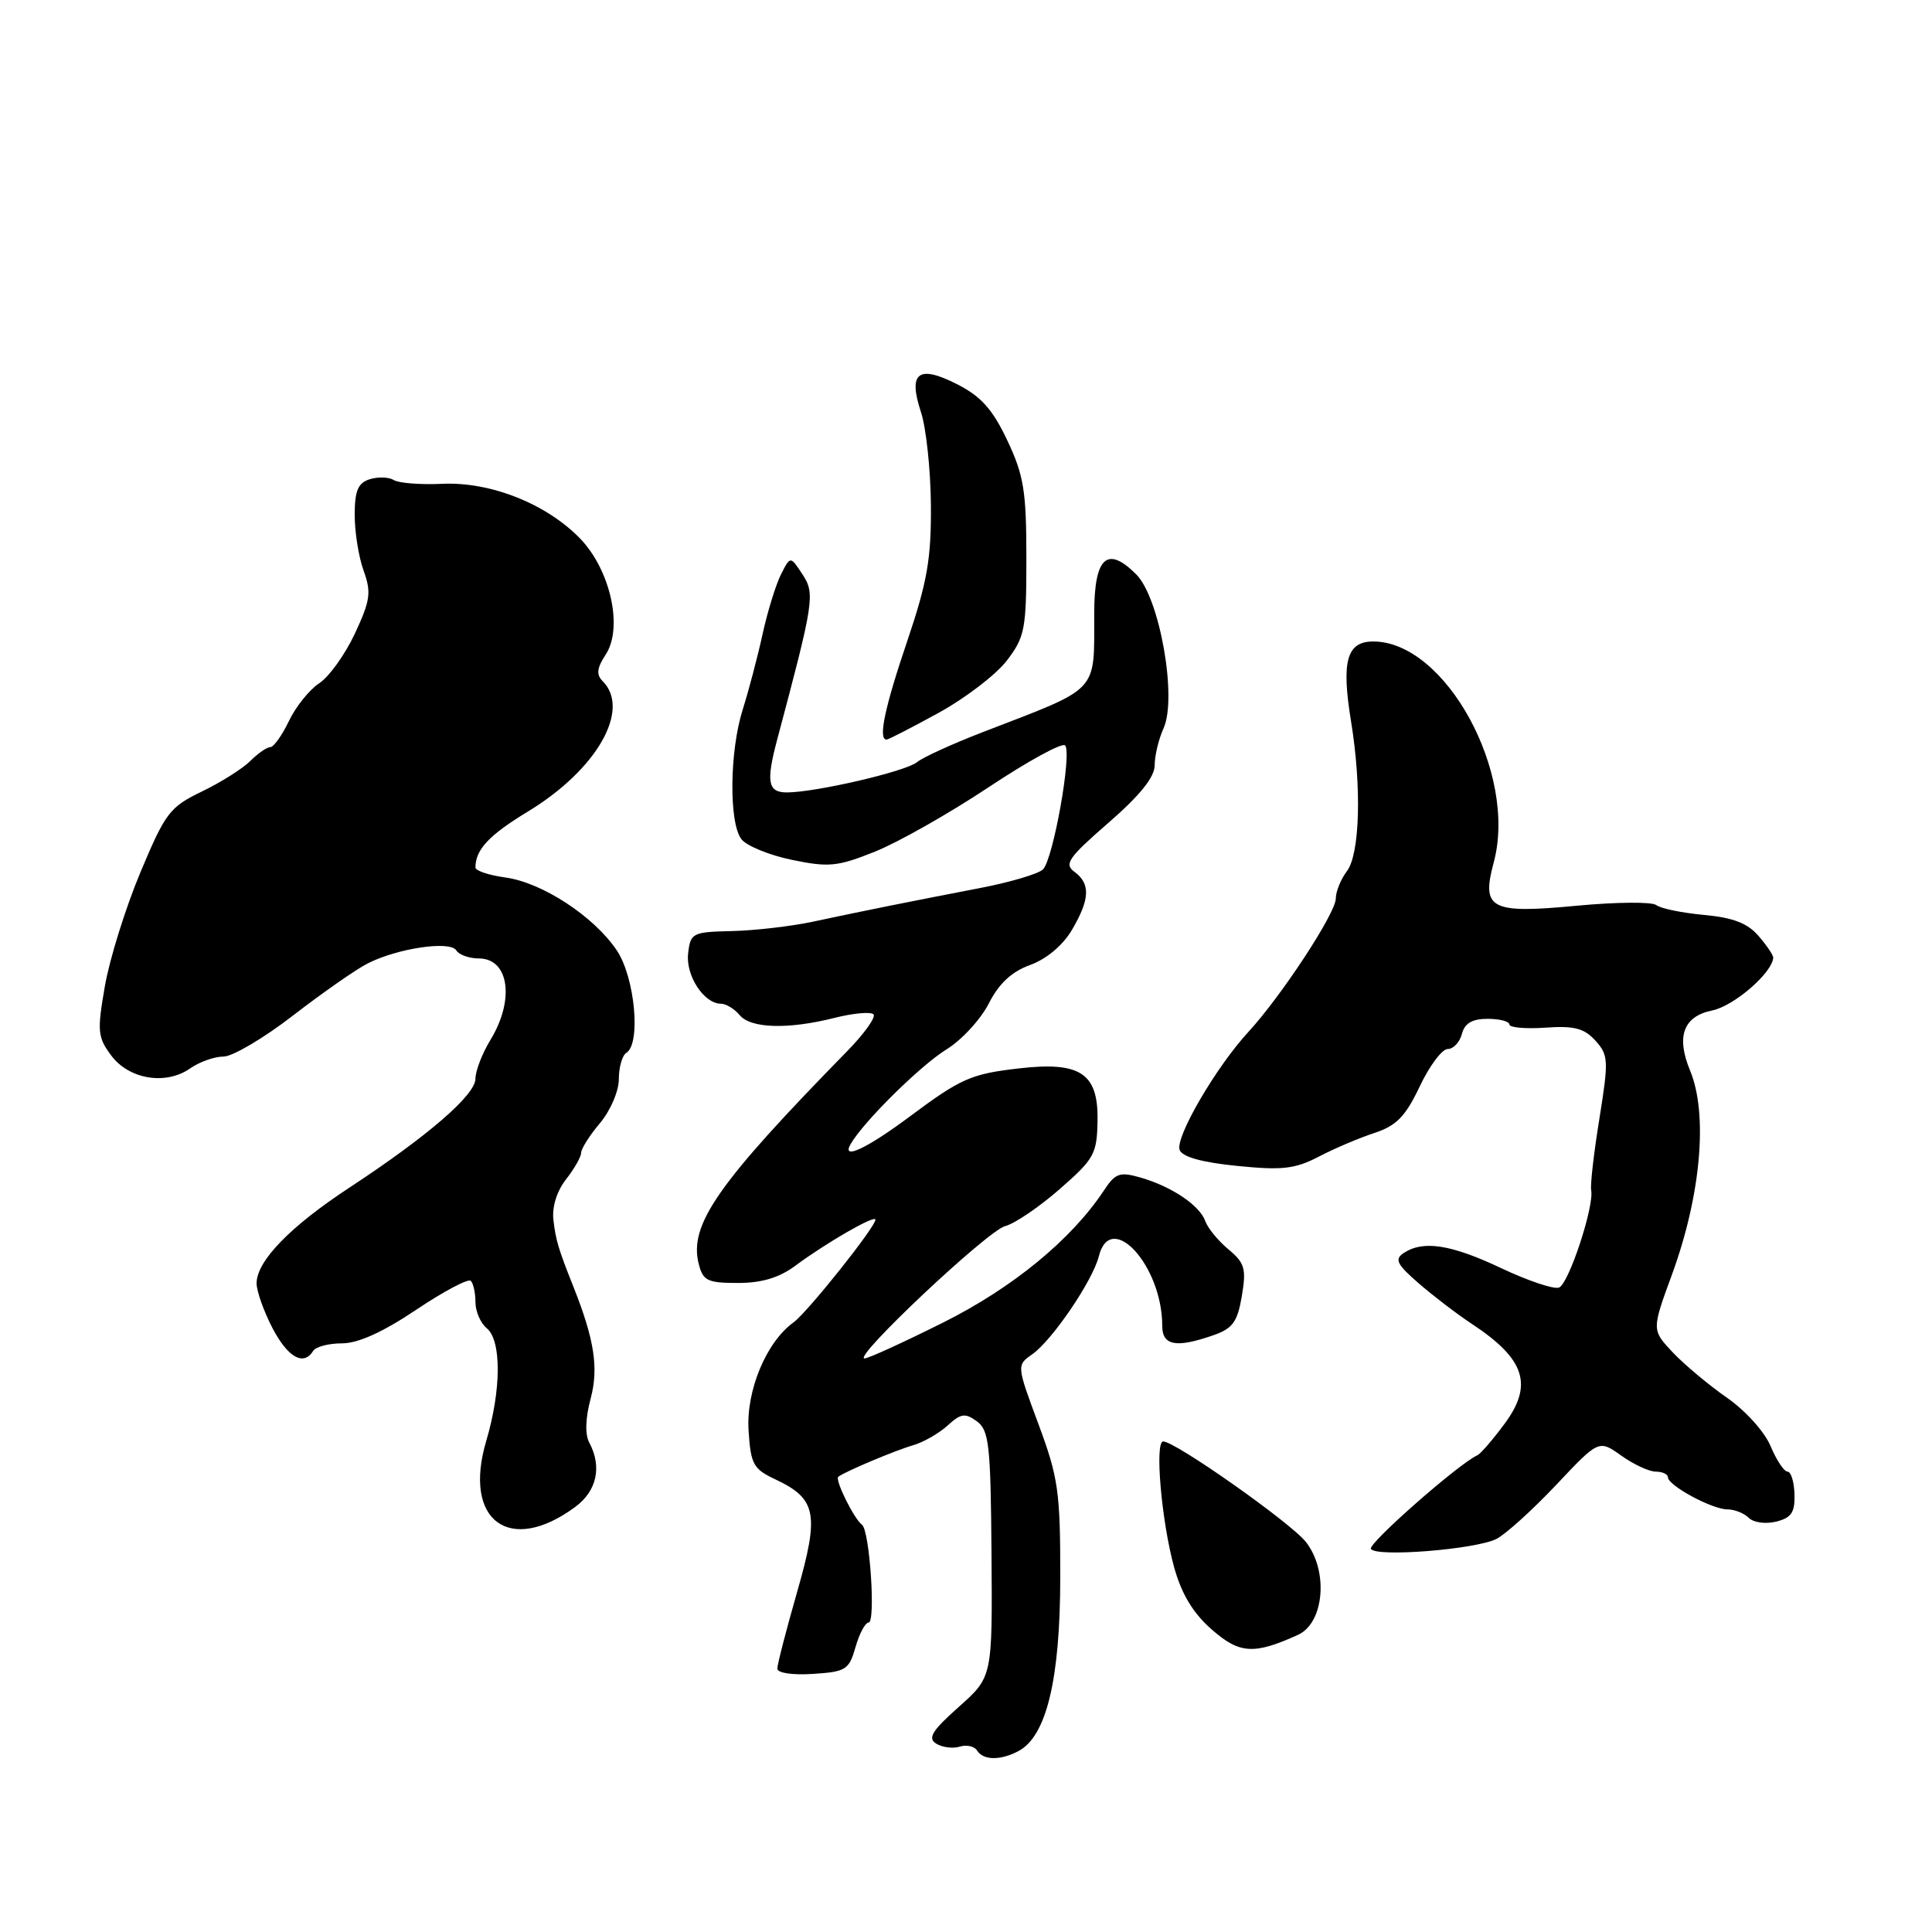 <?xml version="1.0" encoding="UTF-8" standalone="no"?>
<!DOCTYPE svg PUBLIC "-//W3C//DTD SVG 1.1//EN" "http://www.w3.org/Graphics/SVG/1.1/DTD/svg11.dtd" >
<svg xmlns="http://www.w3.org/2000/svg" xmlns:xlink="http://www.w3.org/1999/xlink" version="1.1" viewBox="0 0 256 256">
 <g >
 <path fill="currentColor"
d=" M 134.98 232.01 C 138.67 230.04 140.48 222.48 140.49 209.00 C 140.50 197.65 140.23 195.78 137.60 188.70 C 134.70 180.90 134.70 180.90 136.79 179.44 C 139.43 177.58 144.78 169.71 145.60 166.47 C 147.16 160.23 154.00 167.70 154.00 175.65 C 154.00 178.31 155.83 178.65 160.77 176.93 C 163.33 176.04 163.97 175.17 164.55 171.73 C 165.16 168.11 164.94 167.35 162.78 165.55 C 161.42 164.42 160.04 162.74 159.71 161.81 C 158.96 159.71 155.25 157.22 151.12 156.03 C 148.35 155.24 147.79 155.44 146.25 157.78 C 141.95 164.26 134.20 170.63 124.96 175.25 C 119.73 177.86 115.06 180.00 114.56 180.00 C 112.88 180.00 130.85 163.08 133.18 162.47 C 134.46 162.14 137.72 159.92 140.43 157.55 C 145.02 153.53 145.36 152.91 145.43 148.42 C 145.52 142.20 143.13 140.63 135.00 141.57 C 128.67 142.30 127.32 142.89 120.50 147.98 C 114.82 152.21 111.45 153.78 112.71 151.60 C 114.42 148.63 121.94 141.20 125.40 139.06 C 127.42 137.82 129.94 135.08 131.02 132.97 C 132.37 130.31 134.05 128.75 136.51 127.86 C 138.66 127.08 140.82 125.27 142.03 123.23 C 144.42 119.17 144.52 117.10 142.38 115.53 C 140.97 114.50 141.54 113.66 146.88 109.02 C 151.06 105.39 153.00 102.97 153.00 101.40 C 153.00 100.13 153.53 97.93 154.17 96.52 C 156.01 92.48 153.67 79.22 150.56 76.11 C 146.71 72.25 145.00 73.82 144.99 81.22 C 144.96 91.97 145.90 90.96 130.20 97.02 C 126.19 98.57 122.28 100.35 121.51 100.99 C 120.03 102.22 108.06 105.00 104.25 105.00 C 101.74 105.00 101.49 103.60 102.98 98.00 C 107.86 79.70 108.02 78.68 106.34 76.12 C 104.73 73.66 104.73 73.66 103.50 76.08 C 102.82 77.41 101.72 80.97 101.05 84.00 C 100.39 87.03 99.20 91.53 98.42 94.00 C 96.66 99.55 96.57 109.06 98.25 111.21 C 98.94 112.09 101.95 113.32 104.95 113.94 C 109.83 114.95 110.99 114.83 115.95 112.84 C 119.00 111.62 125.76 107.79 130.97 104.33 C 136.17 100.87 140.75 98.36 141.13 98.77 C 142.07 99.76 139.56 113.84 138.20 115.20 C 137.61 115.79 133.83 116.91 129.81 117.68 C 120.81 119.41 114.59 120.66 107.75 122.12 C 104.86 122.74 100.03 123.30 97.00 123.37 C 91.74 123.49 91.49 123.62 91.18 126.34 C 90.84 129.27 93.28 133.00 95.53 133.00 C 96.20 133.00 97.32 133.68 98.00 134.50 C 99.48 136.28 104.41 136.43 110.60 134.87 C 113.06 134.25 115.37 134.04 115.74 134.40 C 116.10 134.76 114.53 136.96 112.26 139.28 C 95.07 156.84 91.28 162.27 92.58 167.46 C 93.15 169.71 93.73 170.00 97.76 170.00 C 100.95 170.00 103.24 169.31 105.41 167.70 C 109.47 164.68 116.00 160.92 116.00 161.61 C 116.00 162.59 106.98 173.90 105.15 175.22 C 101.54 177.82 98.85 184.26 99.19 189.54 C 99.47 194.01 99.82 194.65 102.69 196.00 C 108.21 198.59 108.60 200.58 105.62 210.95 C 104.18 215.98 103.00 220.54 103.00 221.10 C 103.00 221.68 105.01 221.98 107.72 221.80 C 112.09 221.52 112.50 221.26 113.36 218.25 C 113.87 216.46 114.65 215.00 115.09 215.00 C 116.06 215.00 115.24 202.81 114.22 202.04 C 113.15 201.24 110.59 196.06 111.08 195.68 C 111.96 194.99 118.61 192.19 121.00 191.50 C 122.38 191.10 124.43 189.92 125.56 188.89 C 127.32 187.28 127.89 187.20 129.44 188.33 C 131.06 189.52 131.27 191.45 131.38 205.93 C 131.50 222.21 131.50 222.21 127.05 226.17 C 123.49 229.33 122.89 230.32 124.05 231.04 C 124.85 231.54 126.25 231.72 127.17 231.44 C 128.08 231.15 129.12 231.39 129.47 231.96 C 130.29 233.27 132.59 233.29 134.98 232.01 Z  M 172.00 216.62 C 175.47 215.04 176.05 208.15 173.04 204.32 C 171.03 201.77 155.74 191.00 154.13 191.00 C 152.98 191.00 153.91 201.62 155.57 207.64 C 156.56 211.22 158.08 213.74 160.54 215.90 C 164.25 219.16 166.15 219.28 172.00 216.62 Z  M 198.28 203.92 C 199.50 203.30 203.05 200.09 206.18 196.78 C 211.85 190.76 211.85 190.76 214.83 192.88 C 216.47 194.05 218.53 195.00 219.40 195.00 C 220.28 195.00 221.00 195.34 221.01 195.75 C 221.02 196.84 226.87 200.00 228.88 200.00 C 229.83 200.00 231.11 200.51 231.73 201.13 C 232.35 201.75 233.97 201.97 235.36 201.62 C 237.37 201.12 237.85 200.40 237.78 198.00 C 237.73 196.35 237.32 195.00 236.86 195.00 C 236.40 195.00 235.39 193.48 234.61 191.62 C 233.83 189.73 231.27 186.90 228.85 185.22 C 226.46 183.56 223.23 180.86 221.67 179.22 C 218.85 176.23 218.85 176.23 221.55 168.87 C 225.38 158.40 226.34 147.64 223.95 141.87 C 222.07 137.33 223.05 134.67 226.88 133.89 C 229.76 133.30 234.84 128.91 234.96 126.90 C 234.98 126.57 234.10 125.27 233.01 124.01 C 231.55 122.32 229.61 121.58 225.76 121.23 C 222.87 120.96 220.04 120.38 219.47 119.93 C 218.90 119.48 214.17 119.52 208.97 120.01 C 197.47 121.10 196.26 120.46 197.93 114.26 C 201.10 102.49 191.55 85.00 181.96 85.00 C 178.44 85.00 177.72 87.62 179.02 95.58 C 180.44 104.27 180.20 113.16 178.47 115.44 C 177.66 116.51 177.00 118.14 177.00 119.06 C 177.00 120.99 169.80 131.97 165.43 136.72 C 161.12 141.39 155.68 150.74 156.31 152.38 C 156.67 153.30 159.29 154.03 163.93 154.49 C 169.90 155.09 171.58 154.90 174.75 153.26 C 176.81 152.18 180.13 150.77 182.13 150.12 C 185.04 149.16 186.23 147.94 188.12 143.96 C 189.41 141.23 191.08 139.00 191.83 139.00 C 192.58 139.00 193.42 138.10 193.71 137.00 C 194.08 135.58 195.07 135.00 197.12 135.00 C 198.70 135.00 200.00 135.34 200.00 135.75 C 200.00 136.16 202.15 136.35 204.77 136.17 C 208.58 135.90 209.92 136.25 211.40 137.89 C 213.13 139.80 213.17 140.49 211.93 148.22 C 211.19 152.77 210.70 157.05 210.84 157.72 C 211.25 159.86 207.87 170.11 206.58 170.61 C 205.90 170.87 202.46 169.71 198.92 168.04 C 192.27 164.89 188.57 164.32 186.00 166.03 C 184.75 166.86 185.08 167.53 188.00 170.06 C 189.93 171.73 193.08 174.14 195.01 175.41 C 202.11 180.09 203.21 183.51 199.31 188.73 C 197.77 190.81 196.17 192.65 195.76 192.83 C 193.32 193.92 181.22 204.55 181.65 205.24 C 182.34 206.36 195.51 205.31 198.28 203.92 Z  M 76.23 199.67 C 79.09 197.56 79.79 194.34 78.08 191.15 C 77.50 190.08 77.57 187.89 78.27 185.30 C 79.34 181.27 78.76 177.49 75.98 170.50 C 73.99 165.51 73.64 164.32 73.33 161.65 C 73.13 159.91 73.79 157.82 75.00 156.27 C 76.10 154.87 77.00 153.29 77.00 152.76 C 77.00 152.23 78.12 150.45 79.50 148.82 C 80.89 147.16 82.00 144.58 82.00 142.98 C 82.00 141.41 82.45 139.84 83.00 139.50 C 84.95 138.29 84.13 129.48 81.72 125.92 C 78.69 121.41 71.81 116.92 66.95 116.27 C 64.78 115.97 63.00 115.38 63.00 114.95 C 63.00 112.57 64.79 110.66 69.99 107.51 C 79.08 101.98 83.63 94.03 79.85 90.25 C 78.99 89.39 79.09 88.52 80.26 86.73 C 82.59 83.18 80.89 75.52 76.86 71.35 C 72.39 66.75 64.99 63.81 58.59 64.11 C 55.72 64.24 52.83 64.02 52.18 63.61 C 51.52 63.20 50.09 63.16 48.99 63.50 C 47.43 64.00 47.00 65.02 47.00 68.25 C 47.00 70.51 47.53 73.84 48.19 75.64 C 49.22 78.51 49.07 79.57 47.02 83.96 C 45.72 86.73 43.60 89.69 42.29 90.54 C 40.99 91.40 39.18 93.65 38.28 95.55 C 37.37 97.45 36.26 99.00 35.81 99.00 C 35.37 99.00 34.18 99.82 33.17 100.83 C 32.17 101.83 29.28 103.66 26.75 104.88 C 22.48 106.94 21.91 107.70 18.60 115.60 C 16.64 120.28 14.53 127.05 13.90 130.65 C 12.86 136.63 12.93 137.43 14.73 139.85 C 17.09 143.03 21.98 143.83 25.21 141.56 C 26.44 140.70 28.42 140.00 29.62 140.00 C 30.81 140.00 34.97 137.55 38.84 134.55 C 42.72 131.56 47.15 128.46 48.70 127.67 C 52.66 125.65 59.64 124.61 60.46 125.93 C 60.82 126.52 62.17 127.00 63.45 127.00 C 67.45 127.00 68.23 132.46 65.00 137.77 C 63.90 139.57 63.00 141.90 63.00 142.93 C 63.00 145.09 56.71 150.52 46.31 157.36 C 38.44 162.52 34.00 167.10 34.00 170.05 C 34.00 171.09 34.95 173.75 36.10 175.97 C 38.14 179.88 40.23 181.05 41.50 179.00 C 41.84 178.45 43.56 178.00 45.32 178.00 C 47.45 178.00 50.74 176.51 55.15 173.55 C 58.79 171.11 62.05 169.38 62.39 169.72 C 62.72 170.06 63.00 171.33 63.00 172.54 C 63.00 173.76 63.67 175.32 64.50 176.00 C 66.47 177.63 66.43 184.18 64.43 190.93 C 61.29 201.50 67.52 206.11 76.23 199.67 Z  M 124.38 94.45 C 127.93 92.50 132.00 89.38 133.42 87.52 C 135.81 84.39 136.00 83.36 136.00 73.91 C 136.00 65.06 135.66 62.98 133.47 58.35 C 131.53 54.25 130.00 52.53 126.86 50.93 C 121.68 48.29 120.30 49.34 122.03 54.60 C 122.72 56.68 123.31 62.23 123.35 66.94 C 123.40 74.05 122.87 77.10 120.21 84.96 C 117.23 93.74 116.33 98.00 117.47 98.00 C 117.72 98.00 120.83 96.40 124.38 94.45 Z "/>
</g>
</svg>